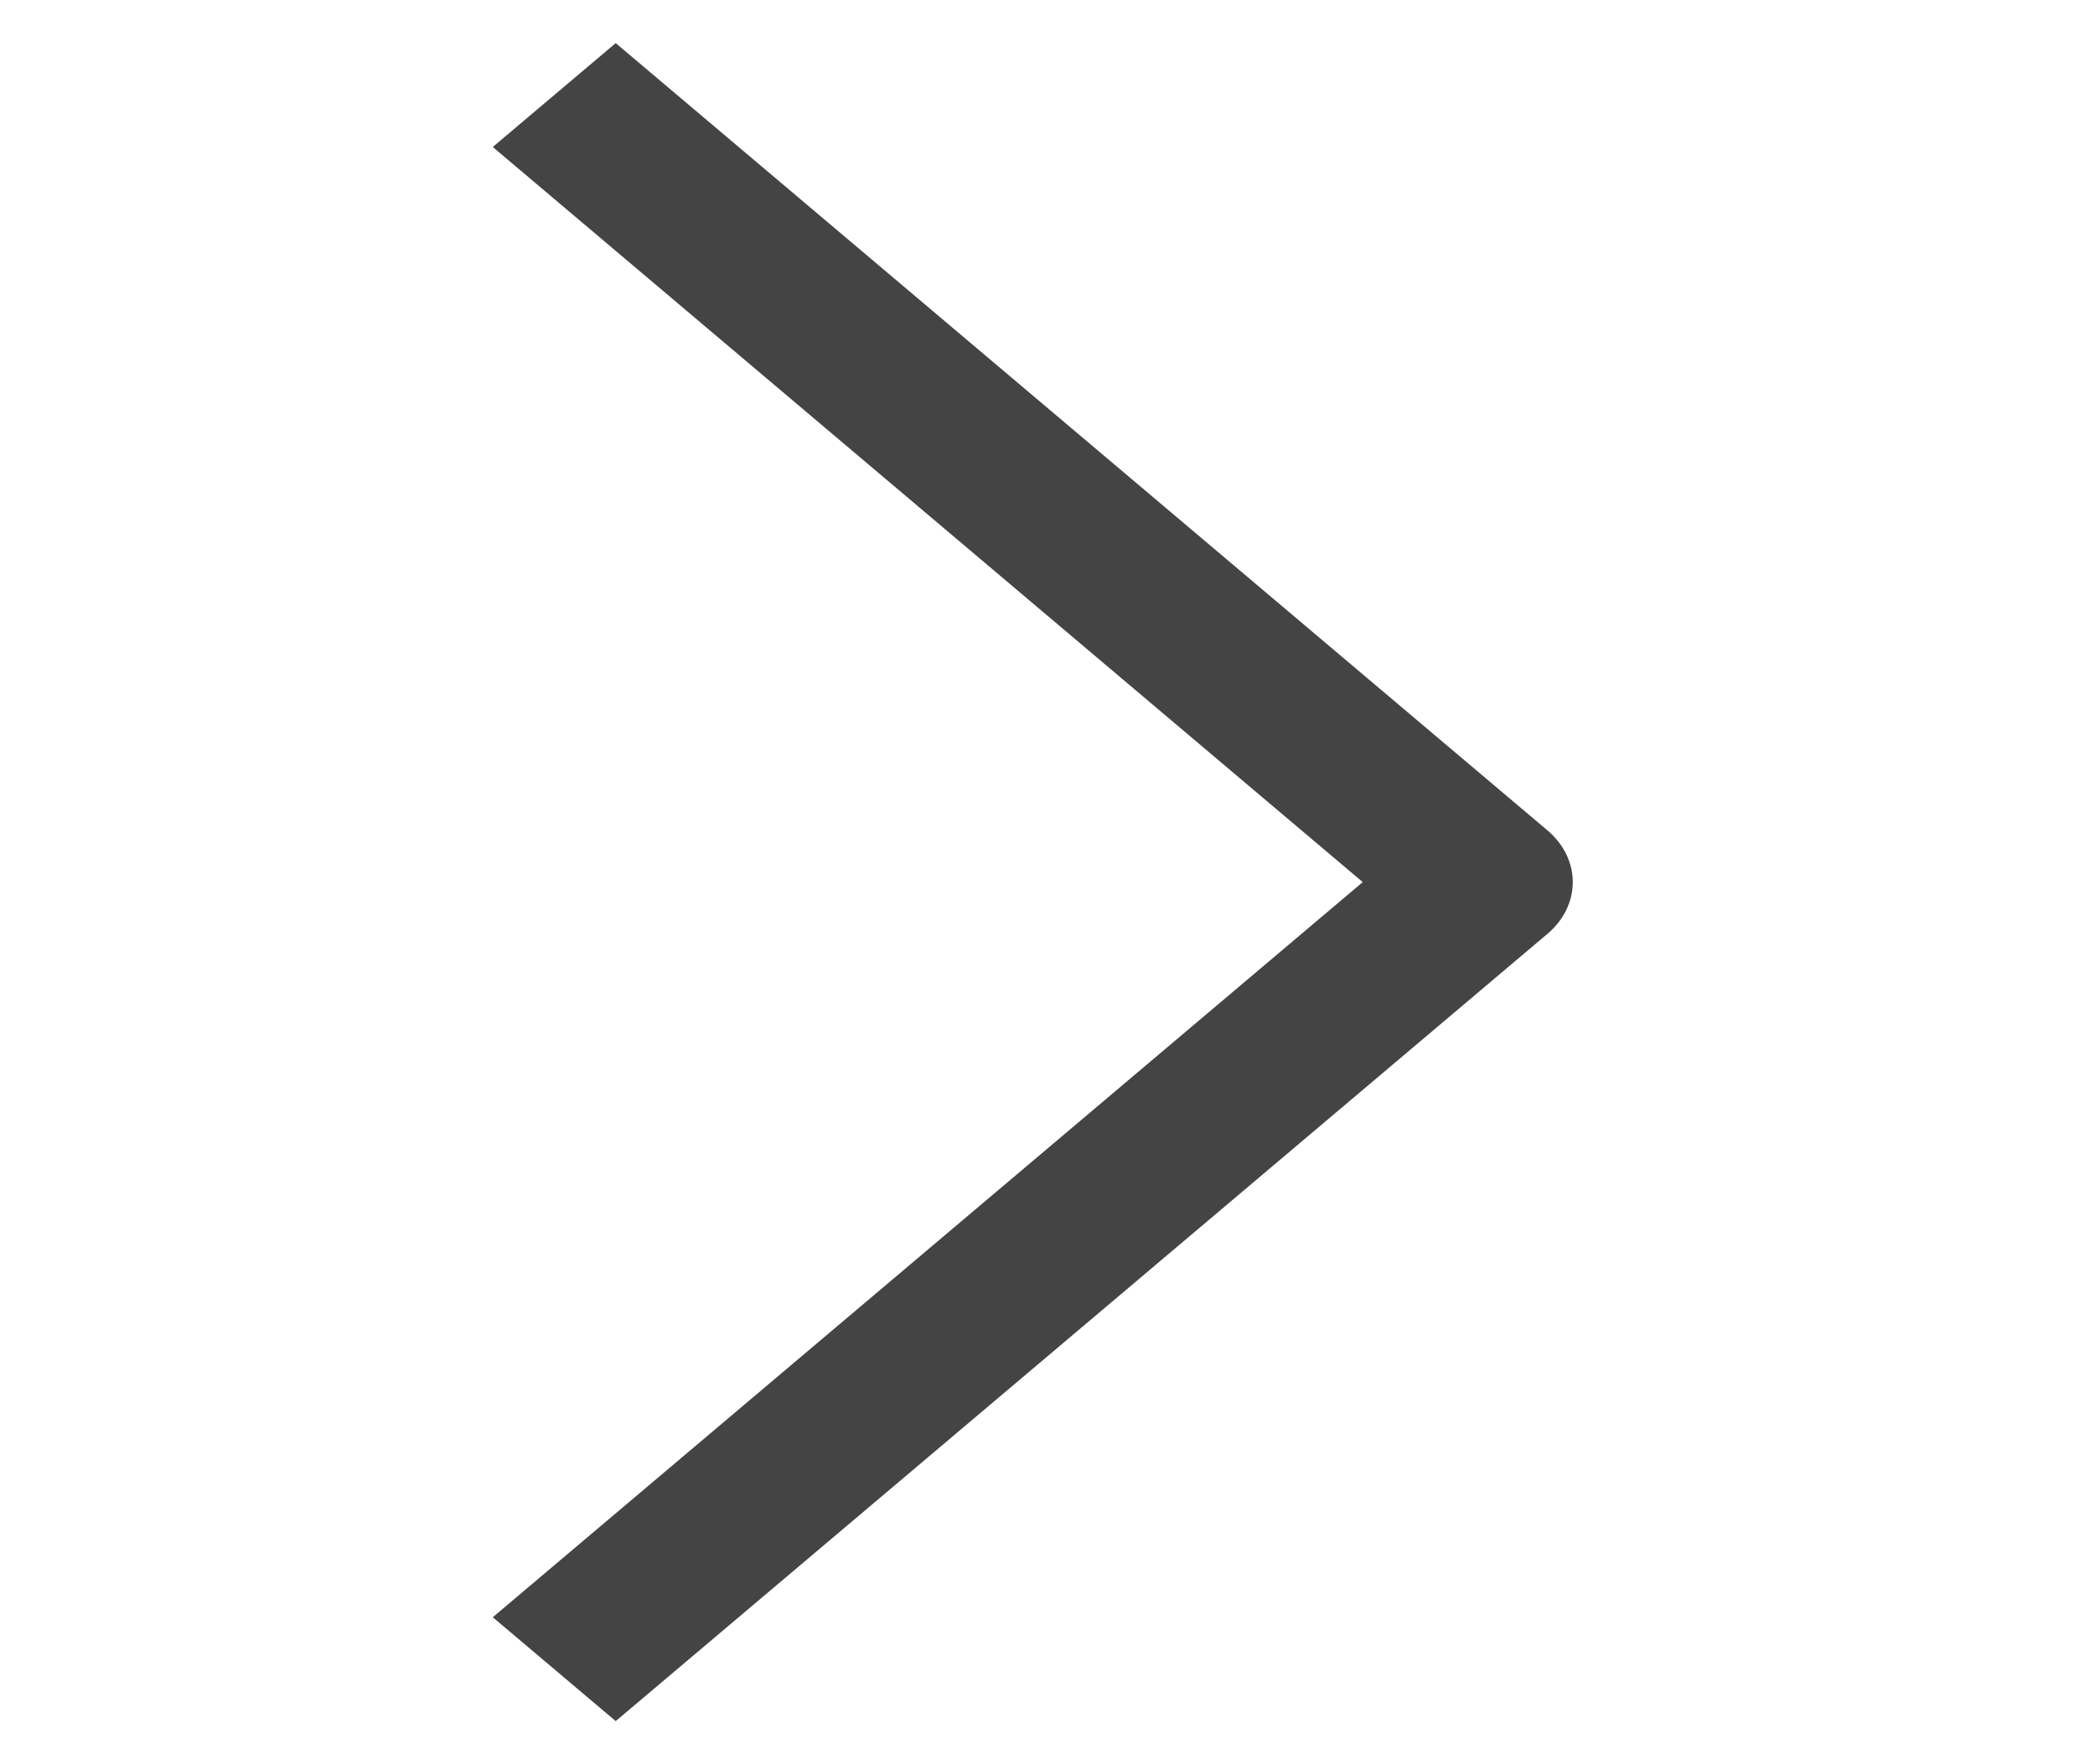 <svg width="19" height="16" viewBox="0 0 19 16" fill="none" xmlns="http://www.w3.org/2000/svg">
<path d="M5.584 15.609L4.469 14.667L12.359 8L4.469 1.333L5.584 0.391L14.032 7.529C14.341 7.789 14.341 8.211 14.032 8.471L5.584 15.609Z" fill="#444444"/>
</svg>
